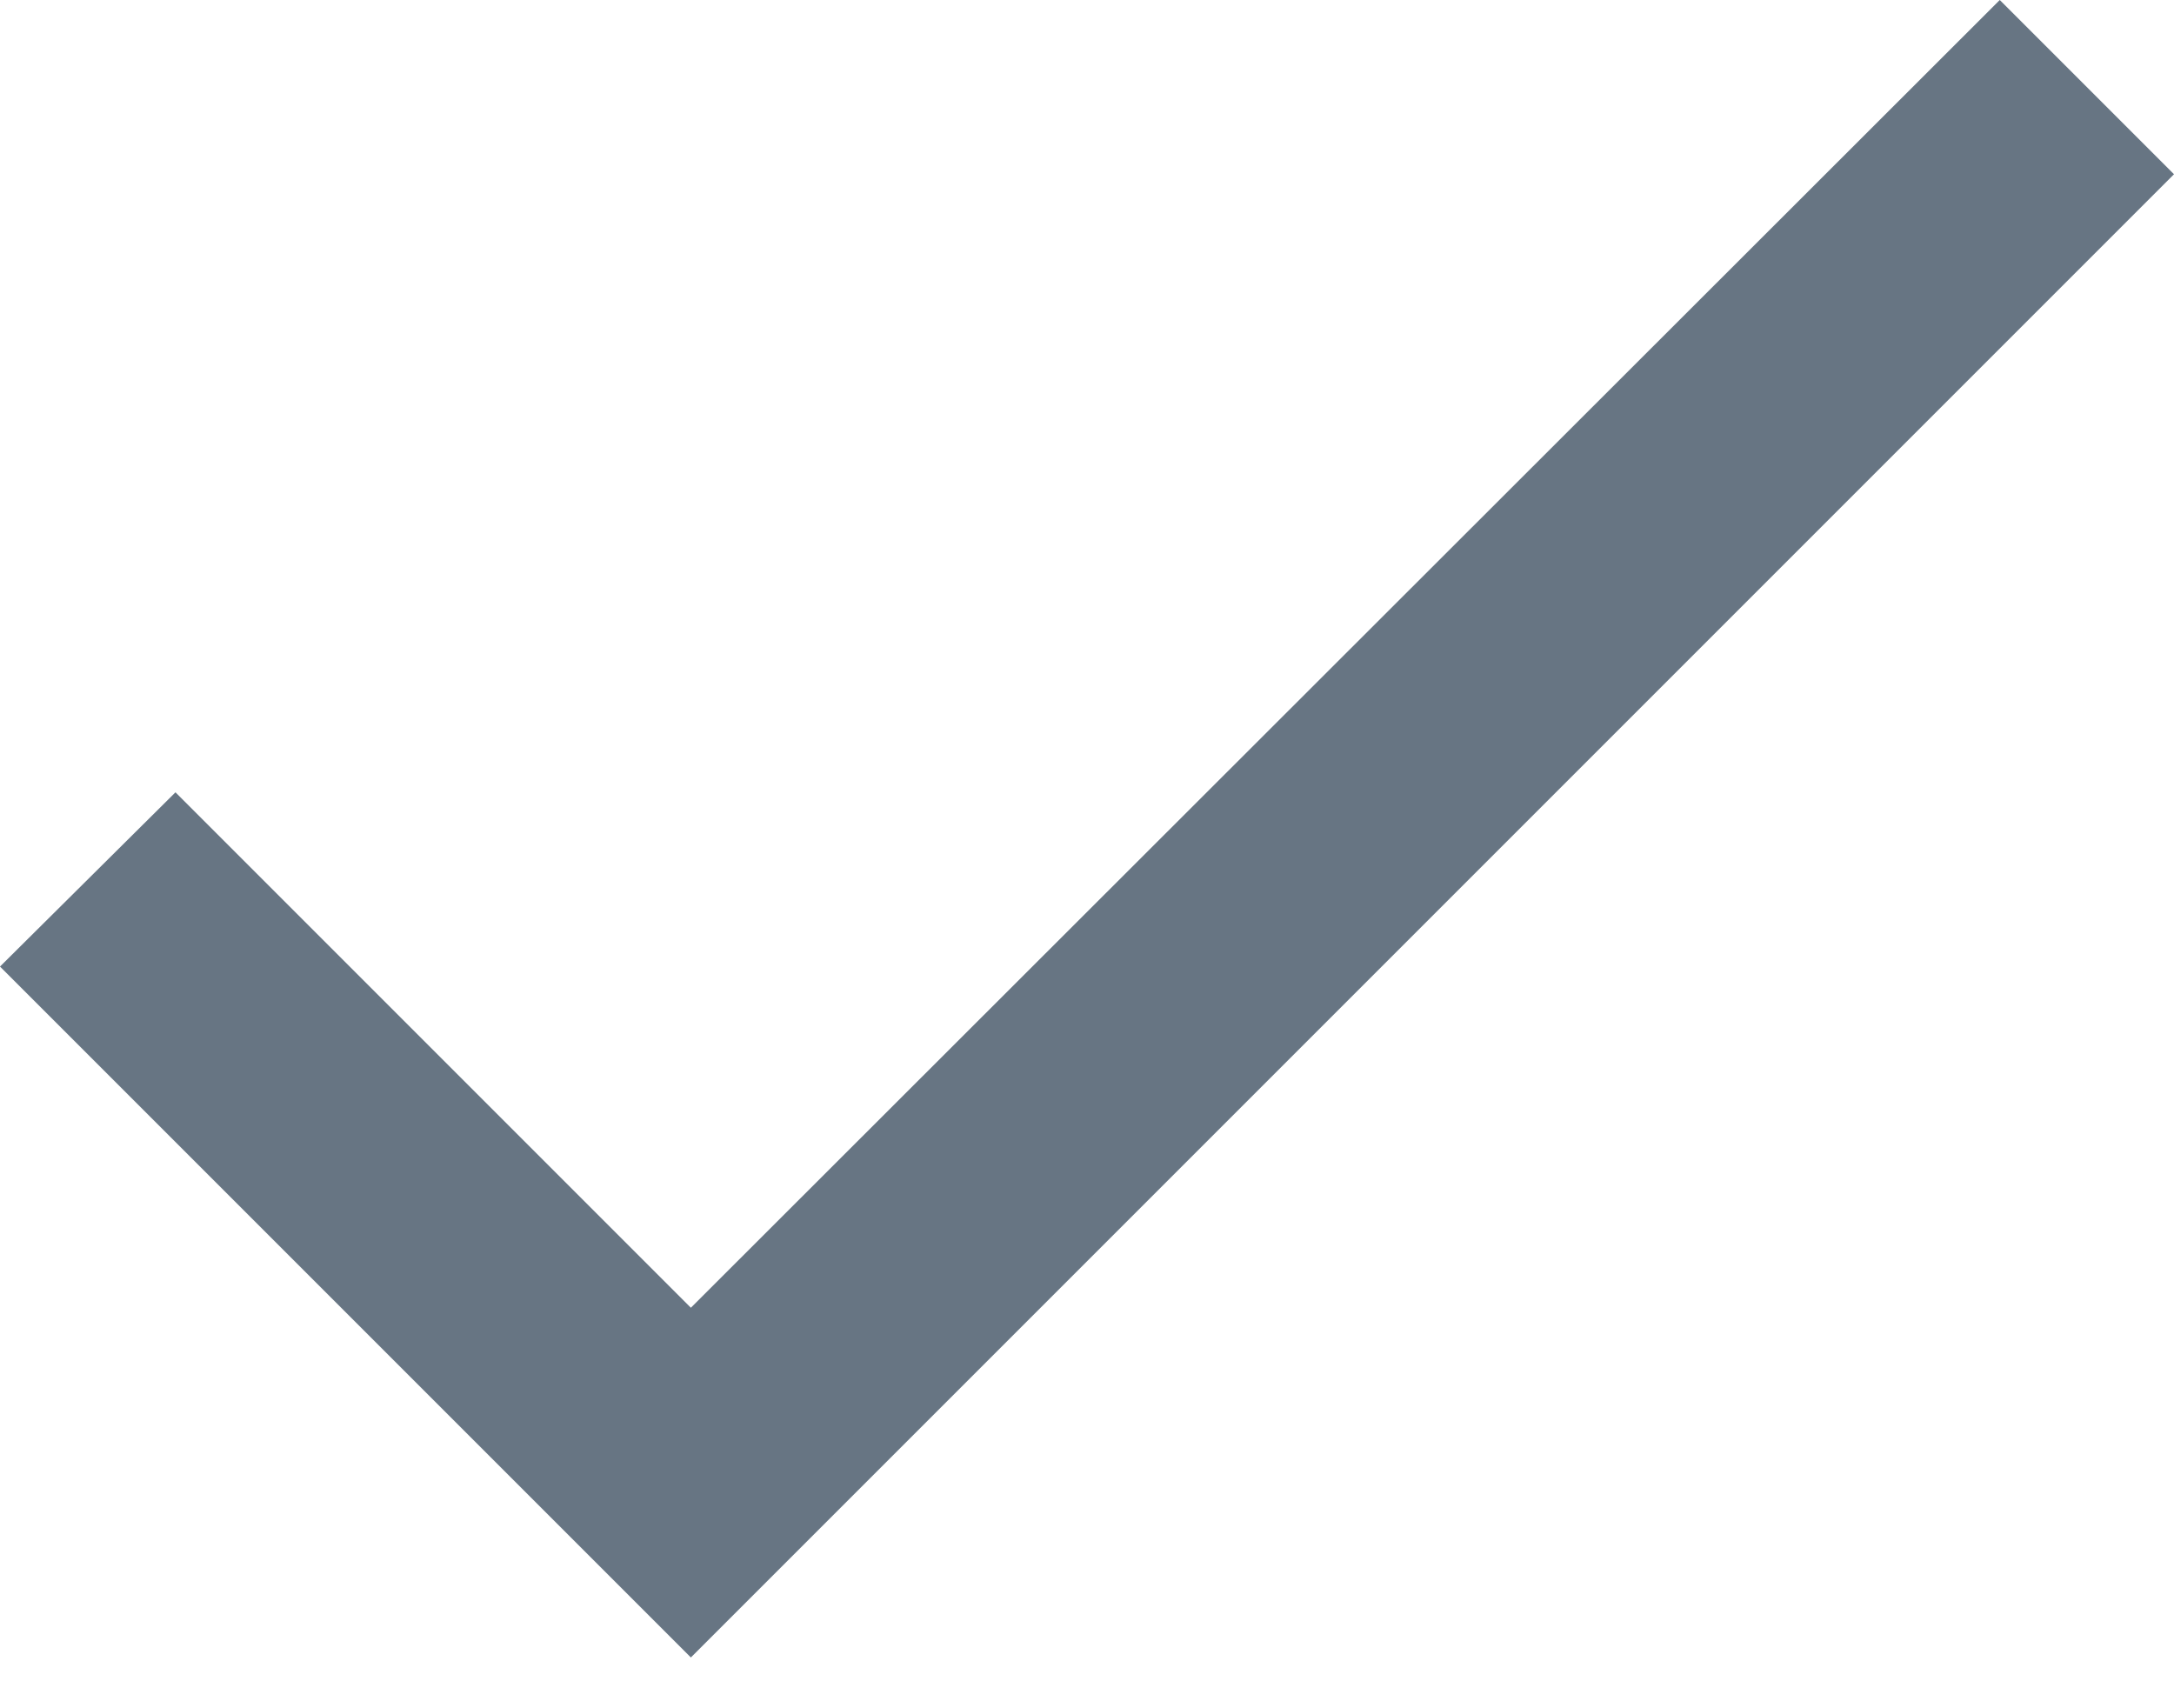<svg width="14" height="11" viewBox="0 0 14 11" fill="none" xmlns="http://www.w3.org/2000/svg">
<path d="M4.449 8.421L1.13 5.102L0 6.224L4.449 10.673L14 1.122L12.878 0L4.449 8.421Z" fill="#677583"/>
</svg>
